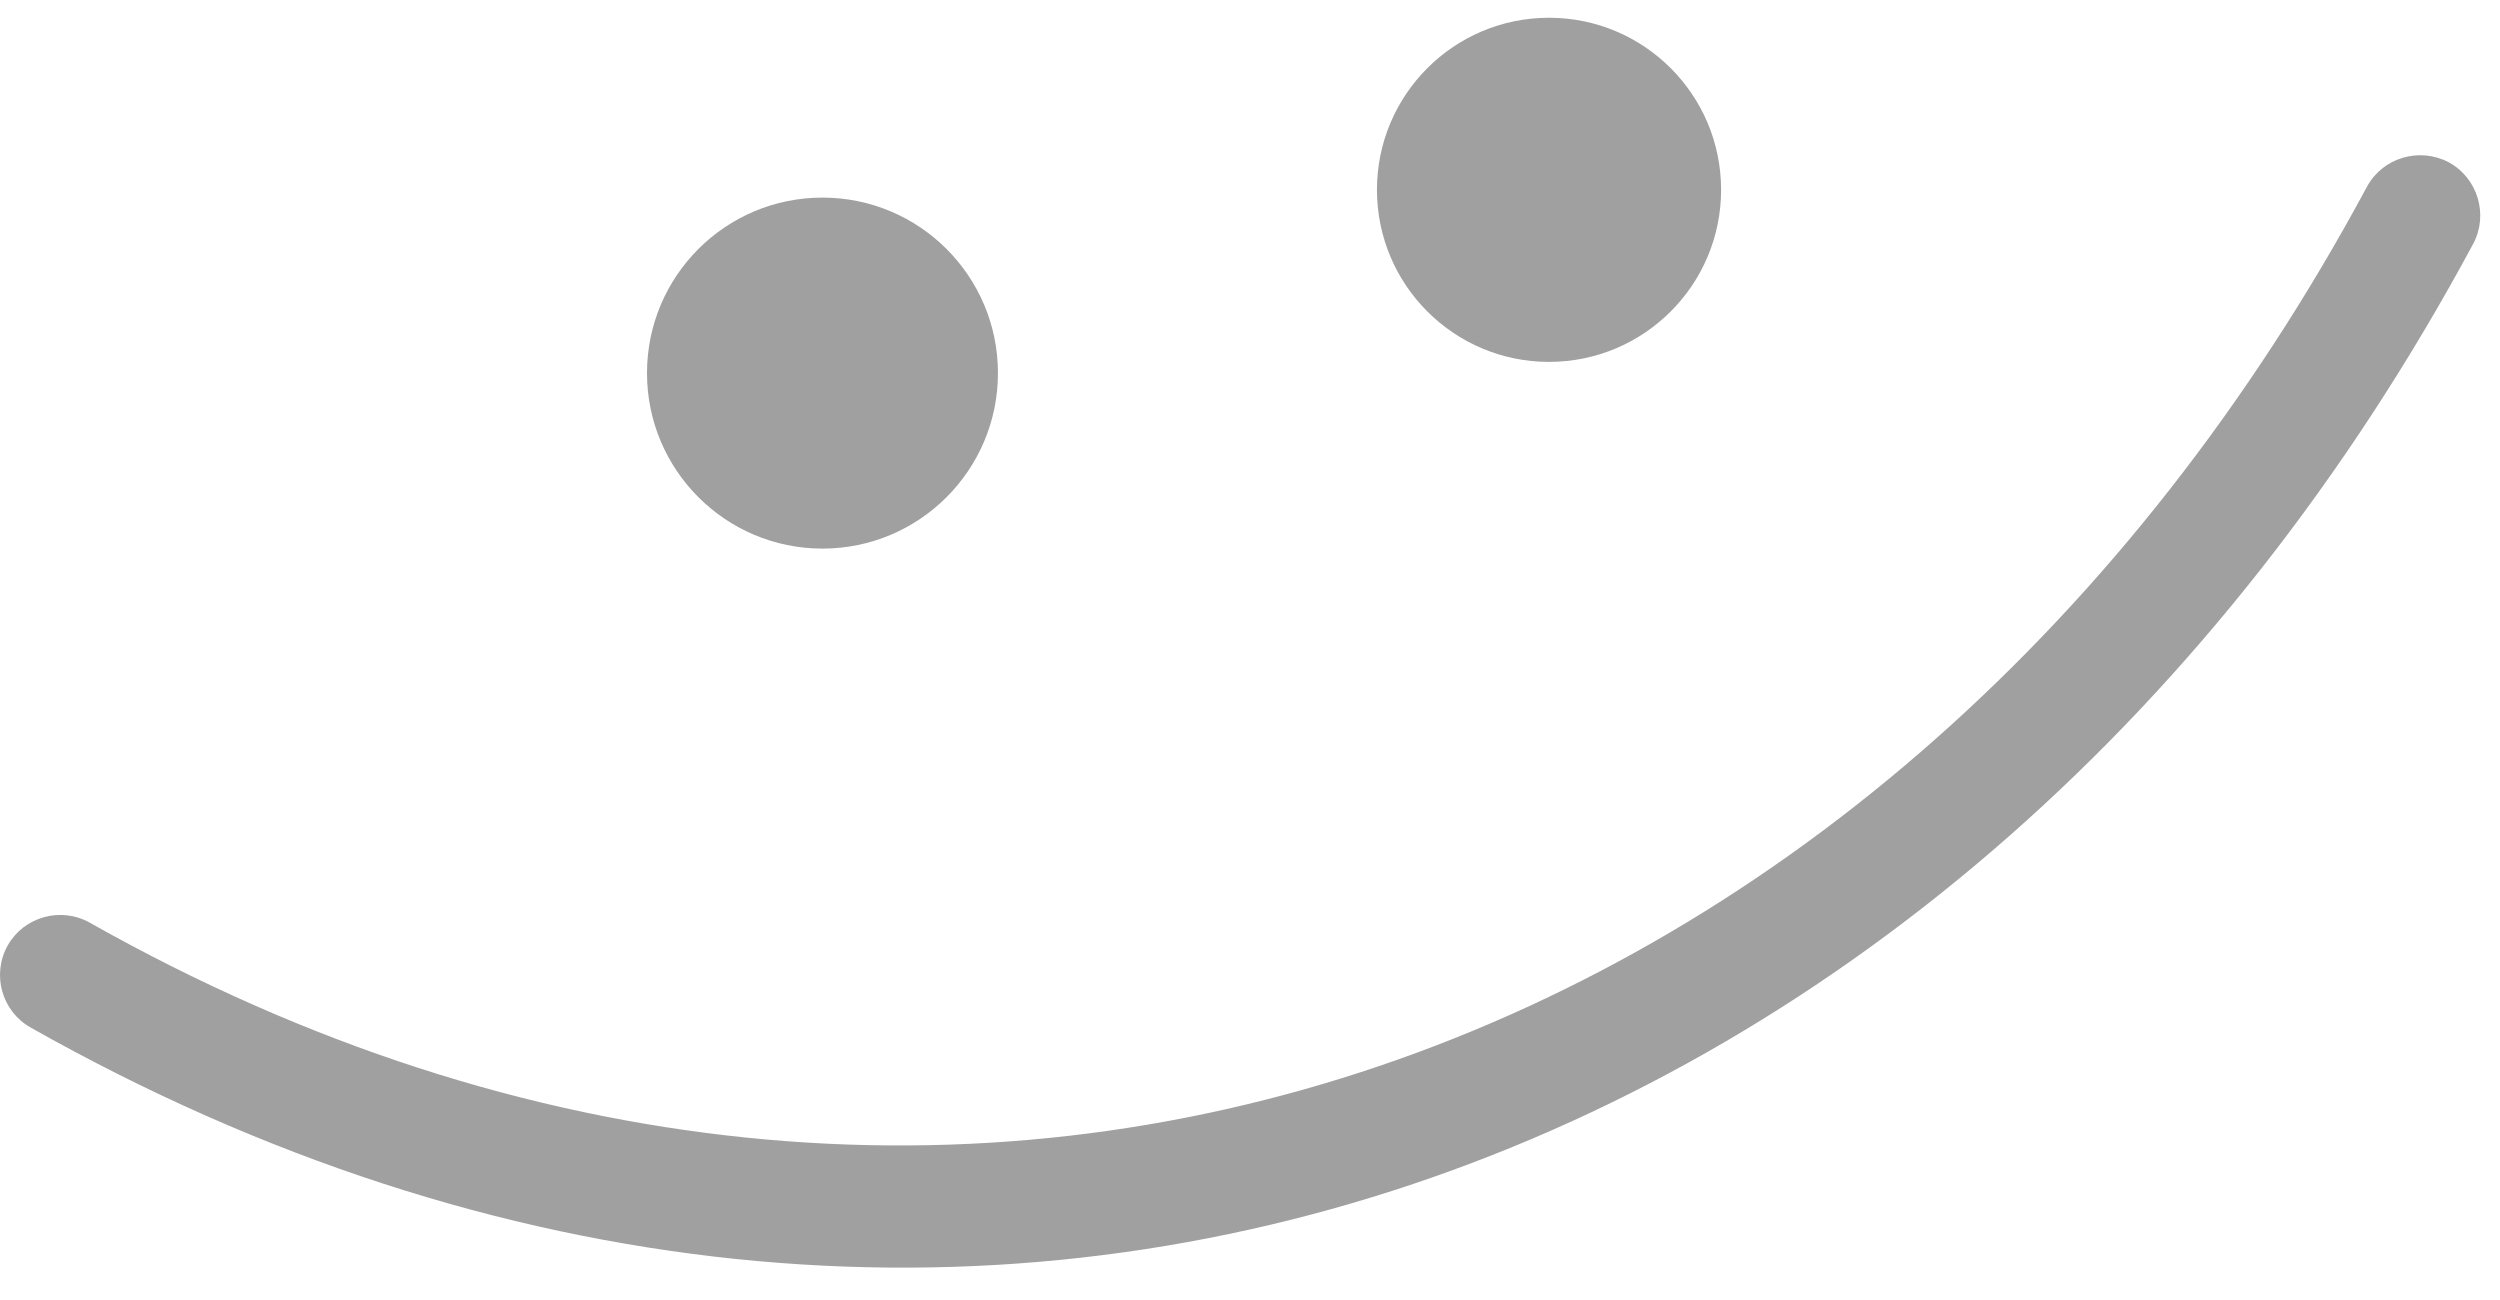 <svg width="50" height="26" viewBox="0 0 50 26" fill="none" xmlns="http://www.w3.org/2000/svg">
<path fill-rule="evenodd" clip-rule="evenodd" d="M47.339 3.735C37.955 21.185 19.209 28.279 1.798 18.455C1.218 18.128 0.483 18.333 0.156 18.905C-0.171 19.488 0.033 20.224 0.613 20.551C19.275 31.091 39.402 23.577 49.462 4.88C49.776 4.297 49.557 3.561 48.971 3.244C48.385 2.938 47.654 3.152 47.339 3.735Z" fill="#A0A0A0"/>
<path d="M16.449 10.972C18.388 10.972 19.959 9.4 19.959 7.462C19.959 5.523 18.388 3.952 16.449 3.952C14.511 3.952 12.94 5.523 12.94 7.462C12.94 9.4 14.511 10.972 16.449 10.972Z" fill="#A0A0A0"/>
<path d="M30.98 7.238C32.881 7.238 34.422 5.697 34.422 3.796C34.422 1.896 32.881 0.355 30.98 0.355C29.08 0.355 27.539 1.896 27.539 3.796C27.539 5.697 29.08 7.238 30.98 7.238Z" fill="#A0A0A0"/>
</svg>
